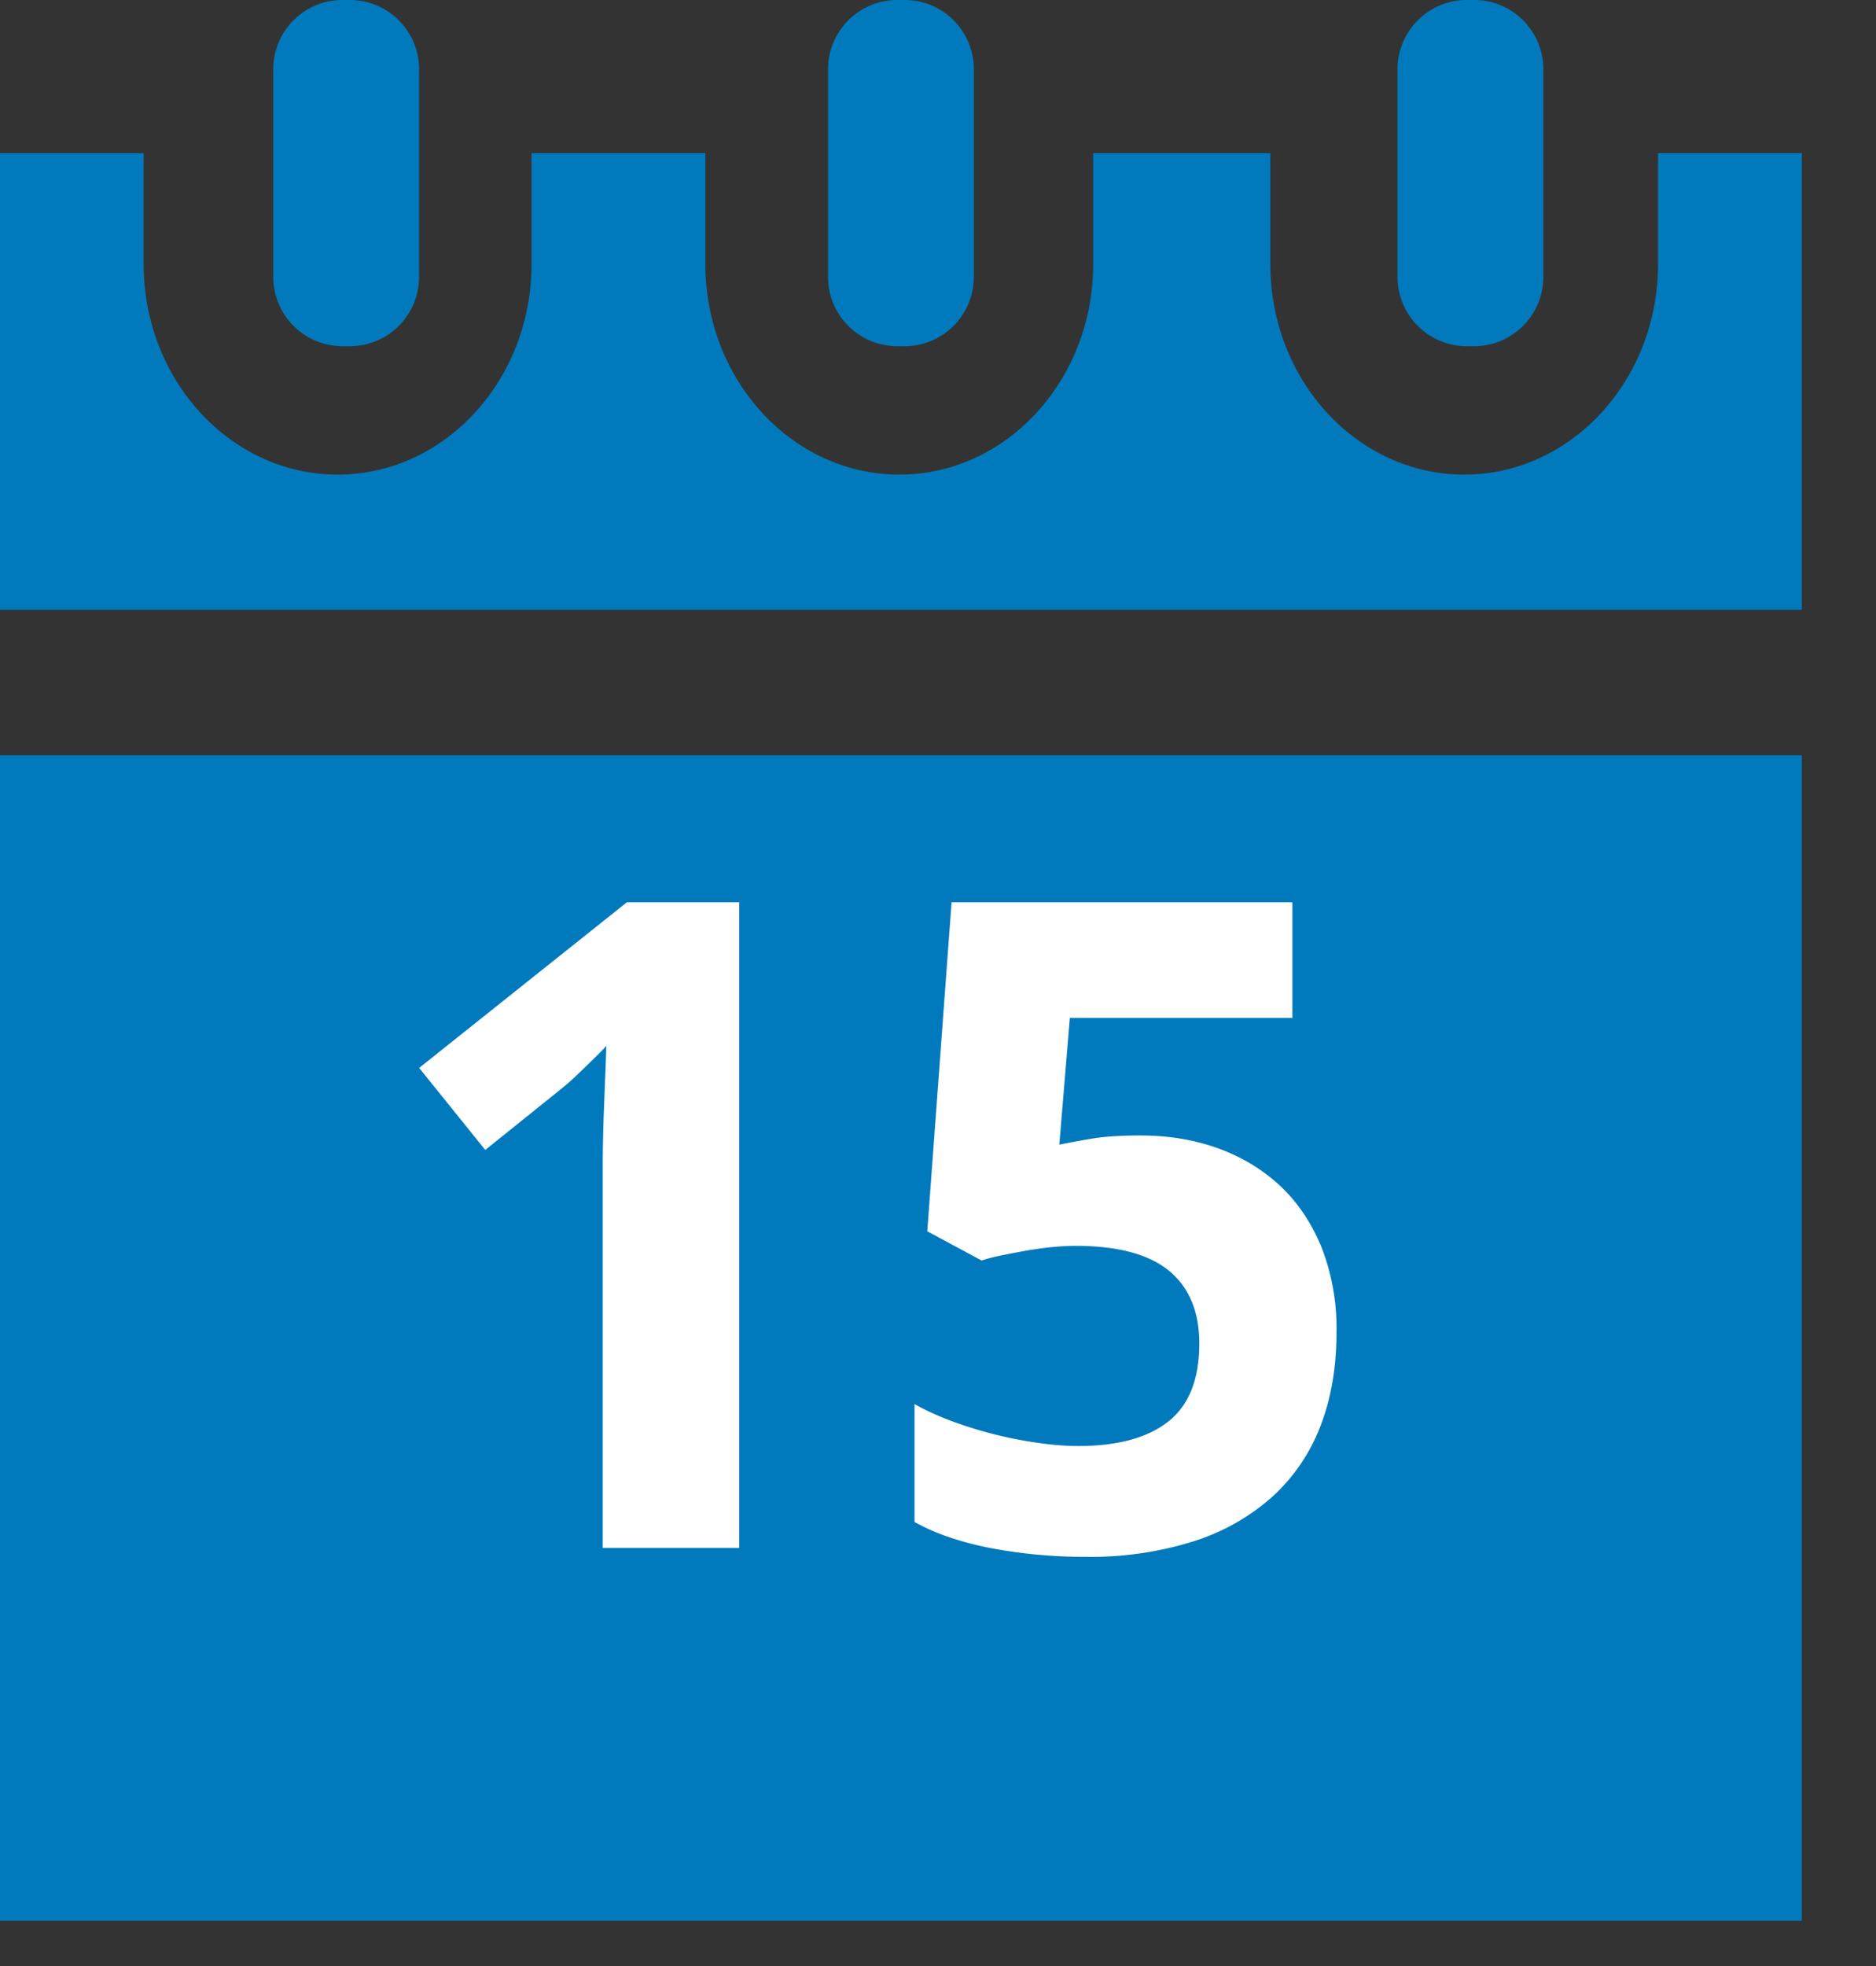 <svg role="image" aria-labelledby="calendar-svg-icon" xmlns="http://www.w3.org/2000/svg" width="21" height="22" viewBox="0 0 21 22">
    <rect x="0" y="0" width="21" height="22" fill="#333333" stroke="none"/>
    <title id="calendar-svg-icon">Calendar</title>
    <g fill="none" fill-rule="evenodd">
        <path fill="#007ABC" d="M20.17 6.825V1.714h-1.61v1.242c0 1.299-.972 2.355-2.17 2.355-1.197 0-2.17-1.056-2.17-2.355V1.714h-1.983v1.242c0 1.299-.973 2.355-2.17 2.355S7.896 4.255 7.896 2.956V1.714H5.95v1.242c0 1.299-.973 2.355-2.171 2.355-1.196 0-2.171-1.056-2.171-2.355V1.714h-1.61v5.11h20.17zM0 21.494h20.17V8.452H0z"/>
        <path fill="#007ABC" d="M3.918 3.874h-.086a.775.775 0 0 1-.773-.773V.773c0-.425.347-.773.773-.773h.086c.426 0 .773.348.773.773v2.328a.775.775 0 0 1-.773.773M10.129 3.874h-.087a.775.775 0 0 1-.773-.773V.773c0-.425.348-.773.773-.773h.087c.425 0 .772.348.772.773v2.328a.775.775 0 0 1-.772.773M16.504 3.874h-.087a.775.775 0 0 1-.773-.773V.773c0-.425.348-.773.773-.773h.087c.425 0 .772.348.772.773v2.328a.775.775 0 0 1-.772.773"/>
        <path fill="#FFF" d="M8.275 17.322H6.747v-4.18c0-.087 0-.19.002-.31s.005-.246.01-.376l.015-.393c.006-.132.01-.25.013-.36-.017.02-.045.05-.085.09l-.133.13-.152.146a3.242 3.242 0 0 1-.155.132l-.83.667-.74-.918 2.326-1.854h1.257v7.226zM12.767 12.706c.31 0 .599.047.866.143.266.096.498.236.696.42.198.185.352.415.465.69a2.5 2.5 0 0 1 .167.946c0 .393-.06.744-.181 1.056a2.072 2.072 0 0 1-.54.79 2.422 2.422 0 0 1-.881.497 3.85 3.85 0 0 1-1.208.173 5.641 5.641 0 0 1-1.052-.096 3.698 3.698 0 0 1-.464-.12 2.395 2.395 0 0 1-.398-.174v-1.32c.114.066.25.128.4.185a4.639 4.639 0 0 0 .964.247c.165.025.32.038.47.038.44 0 .777-.092 1.008-.275.23-.182.346-.473.346-.872 0-.355-.113-.627-.338-.813-.226-.186-.575-.28-1.047-.28-.085 0-.177.006-.274.015a4.373 4.373 0 0 0-.286.04c-.093.017-.183.034-.27.052-.086.017-.16.037-.222.057l-.608-.327.272-3.682h3.815v1.295h-2.491l-.118 1.418c.105-.022.228-.045.368-.068.14-.023.32-.035.54-.035"/>
    </g>
</svg>